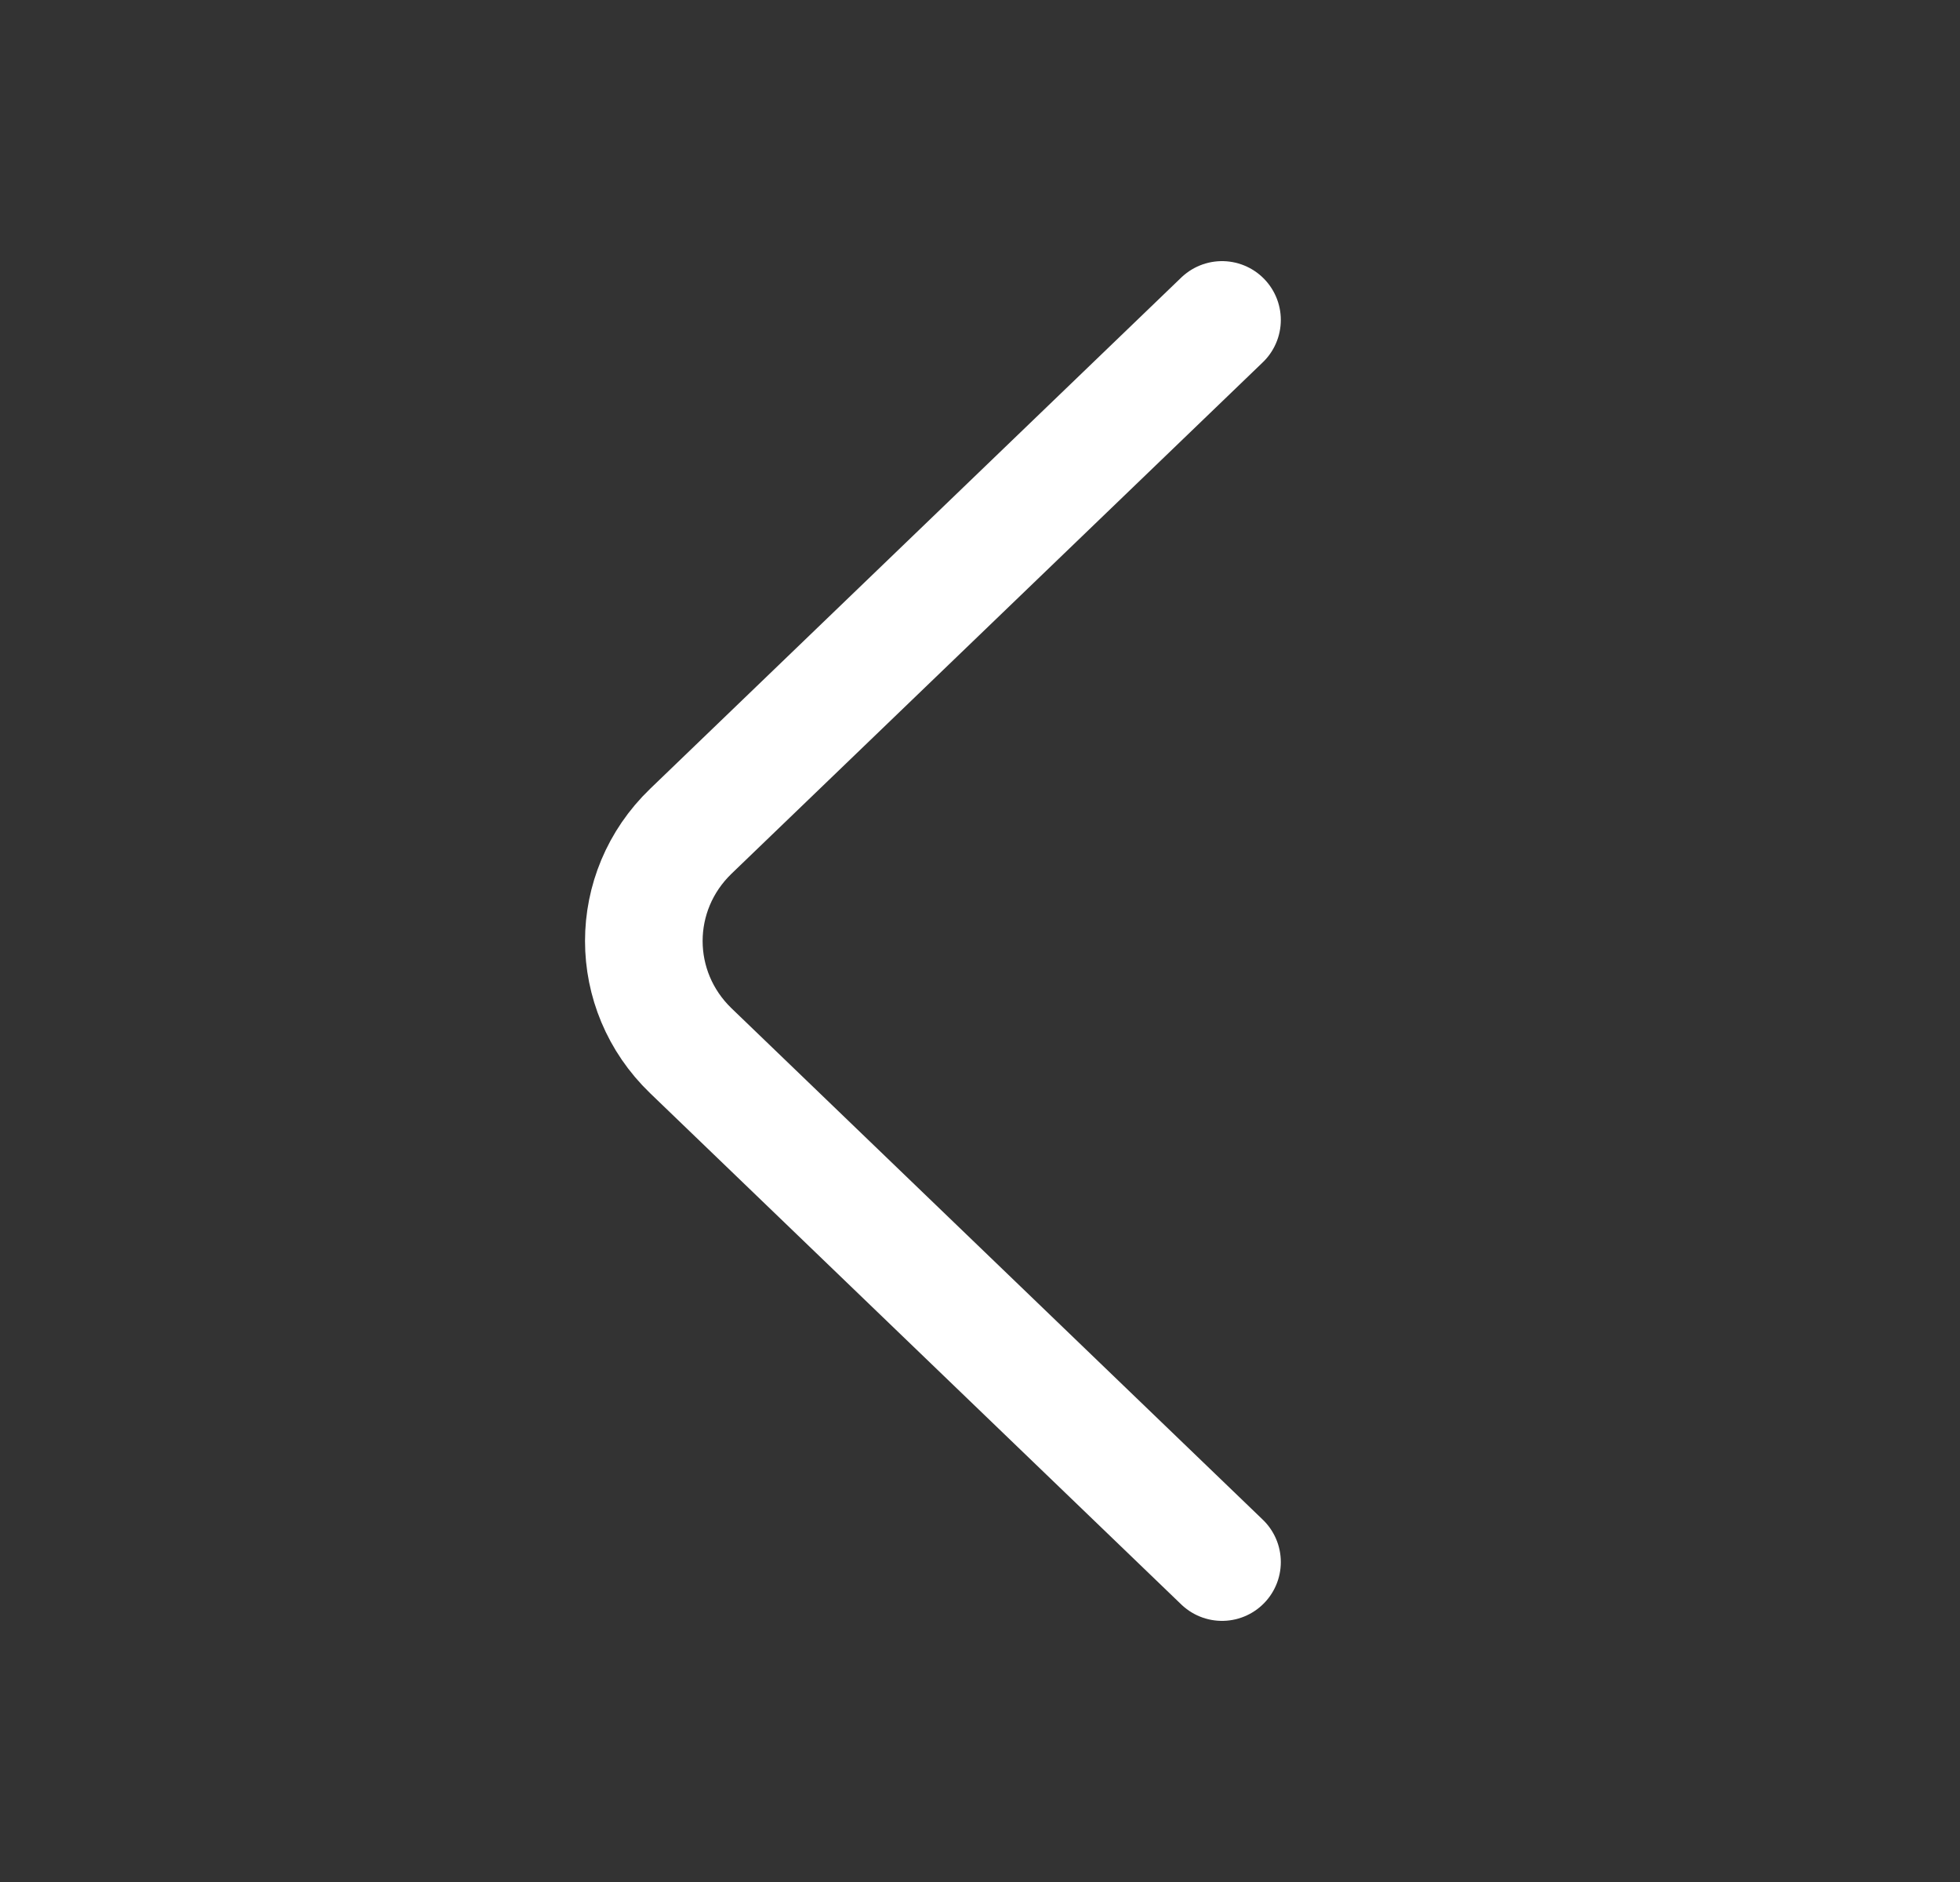 <svg width="25" height="24" viewBox="0 0 25 24" fill="none" xmlns="http://www.w3.org/2000/svg">
<rect x="0" y="0" width="25" height="24" fill="#333333" stroke="none"/>
<path d="M15.587 19.92L8.812 13.4C8.012 12.63 8.012 11.37 8.812 10.6L15.587 4.08" stroke="white" stroke-width="1.5" stroke-miterlimit="10" stroke-linecap="round" stroke-linejoin="round"/>
</svg>
